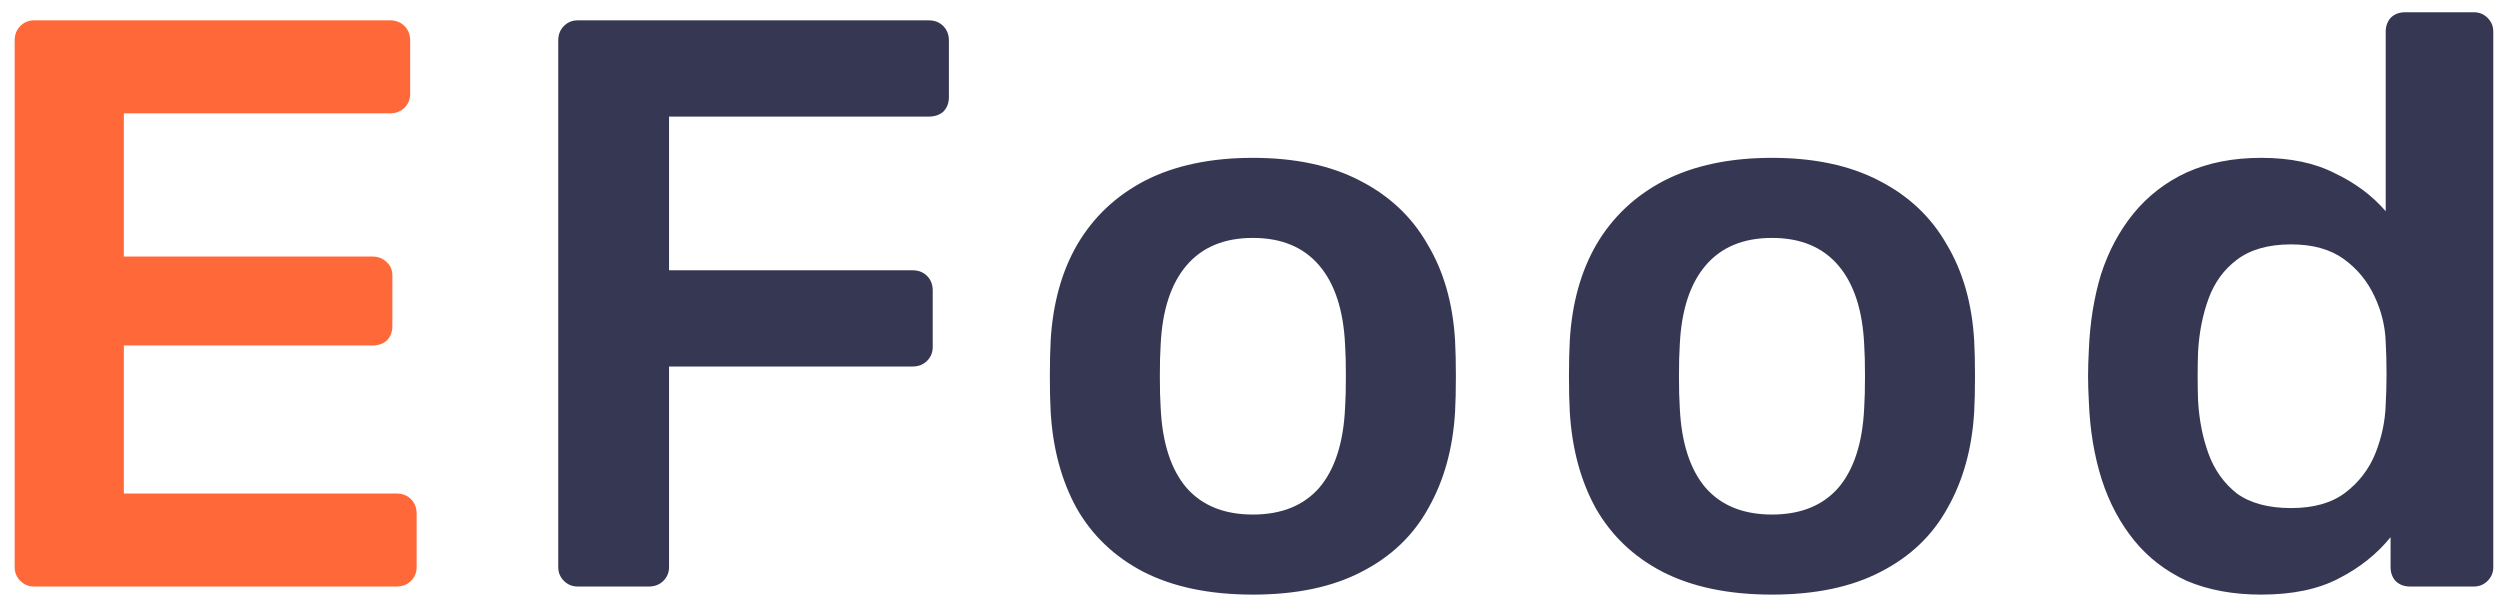 <svg width="102" height="25" viewBox="0 0 102 25" fill="none" xmlns="http://www.w3.org/2000/svg">
<path d="M1.39 23.93C1.17 23.93 0.983 23.853 0.829 23.699C0.675 23.545 0.598 23.358 0.598 23.138V1.655C0.598 1.413 0.675 1.215 0.829 1.061C0.983 0.907 1.17 0.83 1.39 0.83H15.91C16.152 0.83 16.35 0.907 16.504 1.061C16.658 1.215 16.735 1.413 16.735 1.655V3.833C16.735 4.053 16.658 4.24 16.504 4.394C16.35 4.548 16.152 4.625 15.91 4.625H5.053V10.466H15.184C15.426 10.466 15.624 10.543 15.778 10.697C15.932 10.829 16.009 11.016 16.009 11.258V13.304C16.009 13.546 15.932 13.744 15.778 13.898C15.624 14.03 15.426 14.096 15.184 14.096H5.053V20.135H16.174C16.416 20.135 16.614 20.212 16.768 20.366C16.922 20.52 16.999 20.718 16.999 20.96V23.138C16.999 23.358 16.922 23.545 16.768 23.699C16.614 23.853 16.416 23.93 16.174 23.93H1.39Z" fill="#FF6838"/>
<path d="M23.568 23.93C23.348 23.93 23.161 23.853 23.007 23.699C22.853 23.545 22.776 23.358 22.776 23.138V1.655C22.776 1.413 22.853 1.215 23.007 1.061C23.161 0.907 23.348 0.83 23.568 0.83H37.89C38.132 0.83 38.33 0.907 38.484 1.061C38.638 1.215 38.715 1.413 38.715 1.655V3.965C38.715 4.207 38.638 4.405 38.484 4.559C38.33 4.691 38.132 4.757 37.89 4.757H27.297V11.027H37.23C37.472 11.027 37.67 11.104 37.824 11.258C37.978 11.412 38.055 11.61 38.055 11.852V14.162C38.055 14.382 37.978 14.569 37.824 14.723C37.67 14.877 37.472 14.954 37.23 14.954H27.297V23.138C27.297 23.358 27.22 23.545 27.066 23.699C26.912 23.853 26.714 23.93 26.472 23.93H23.568ZM51.117 24.26C49.357 24.26 47.872 23.952 46.662 23.336C45.474 22.72 44.561 21.851 43.923 20.729C43.307 19.607 42.955 18.298 42.867 16.802C42.845 16.406 42.834 15.922 42.834 15.35C42.834 14.778 42.845 14.294 42.867 13.898C42.955 12.38 43.318 11.071 43.956 9.971C44.616 8.849 45.54 7.98 46.728 7.364C47.938 6.748 49.401 6.44 51.117 6.44C52.833 6.44 54.285 6.748 55.473 7.364C56.683 7.98 57.607 8.849 58.245 9.971C58.905 11.071 59.279 12.38 59.367 13.898C59.389 14.294 59.4 14.778 59.4 15.35C59.4 15.922 59.389 16.406 59.367 16.802C59.279 18.298 58.916 19.607 58.278 20.729C57.662 21.851 56.749 22.72 55.539 23.336C54.351 23.952 52.877 24.26 51.117 24.26ZM51.117 20.993C52.283 20.993 53.185 20.63 53.823 19.904C54.461 19.156 54.813 18.067 54.879 16.637C54.901 16.307 54.912 15.878 54.912 15.35C54.912 14.822 54.901 14.393 54.879 14.063C54.813 12.655 54.461 11.577 53.823 10.829C53.185 10.081 52.283 9.707 51.117 9.707C49.951 9.707 49.049 10.081 48.411 10.829C47.773 11.577 47.421 12.655 47.355 14.063C47.333 14.393 47.322 14.822 47.322 15.35C47.322 15.878 47.333 16.307 47.355 16.637C47.421 18.067 47.773 19.156 48.411 19.904C49.049 20.63 49.951 20.993 51.117 20.993ZM72.297 24.26C70.537 24.26 69.052 23.952 67.842 23.336C66.654 22.72 65.741 21.851 65.103 20.729C64.487 19.607 64.135 18.298 64.047 16.802C64.025 16.406 64.014 15.922 64.014 15.35C64.014 14.778 64.025 14.294 64.047 13.898C64.135 12.38 64.498 11.071 65.136 9.971C65.796 8.849 66.72 7.98 67.908 7.364C69.118 6.748 70.581 6.44 72.297 6.44C74.013 6.44 75.465 6.748 76.653 7.364C77.863 7.98 78.787 8.849 79.425 9.971C80.085 11.071 80.459 12.38 80.547 13.898C80.569 14.294 80.58 14.778 80.58 15.35C80.58 15.922 80.569 16.406 80.547 16.802C80.459 18.298 80.096 19.607 79.458 20.729C78.842 21.851 77.929 22.72 76.719 23.336C75.531 23.952 74.057 24.26 72.297 24.26ZM72.297 20.993C73.463 20.993 74.365 20.63 75.003 19.904C75.641 19.156 75.993 18.067 76.059 16.637C76.081 16.307 76.092 15.878 76.092 15.35C76.092 14.822 76.081 14.393 76.059 14.063C75.993 12.655 75.641 11.577 75.003 10.829C74.365 10.081 73.463 9.707 72.297 9.707C71.131 9.707 70.229 10.081 69.591 10.829C68.953 11.577 68.601 12.655 68.535 14.063C68.513 14.393 68.502 14.822 68.502 15.35C68.502 15.878 68.513 16.307 68.535 16.637C68.601 18.067 68.953 19.156 69.591 19.904C70.229 20.63 71.131 20.993 72.297 20.993ZM92.255 24.26C91.111 24.26 90.099 24.073 89.219 23.699C88.361 23.303 87.646 22.753 87.074 22.049C86.502 21.345 86.062 20.52 85.754 19.574C85.446 18.606 85.27 17.55 85.226 16.406C85.204 16.01 85.193 15.658 85.193 15.35C85.193 15.02 85.204 14.657 85.226 14.261C85.27 13.161 85.435 12.138 85.721 11.192C86.029 10.246 86.469 9.421 87.041 8.717C87.635 7.991 88.361 7.43 89.219 7.034C90.099 6.638 91.111 6.44 92.255 6.44C93.443 6.44 94.444 6.649 95.258 7.067C96.094 7.463 96.787 7.98 97.337 8.618V1.292C97.337 1.072 97.403 0.885 97.535 0.731C97.689 0.577 97.887 0.5 98.129 0.5H100.934C101.154 0.5 101.341 0.577 101.495 0.731C101.649 0.885 101.726 1.072 101.726 1.292V23.138C101.726 23.358 101.649 23.545 101.495 23.699C101.341 23.853 101.154 23.93 100.934 23.93H98.327C98.085 23.93 97.887 23.853 97.733 23.699C97.601 23.545 97.535 23.358 97.535 23.138V21.917C96.985 22.599 96.281 23.16 95.423 23.6C94.587 24.04 93.531 24.26 92.255 24.26ZM93.476 20.729C94.4 20.729 95.137 20.52 95.687 20.102C96.237 19.684 96.644 19.156 96.908 18.518C97.172 17.858 97.315 17.187 97.337 16.505C97.359 16.109 97.37 15.691 97.37 15.251C97.37 14.789 97.359 14.36 97.337 13.964C97.315 13.304 97.161 12.677 96.875 12.083C96.589 11.467 96.171 10.961 95.621 10.565C95.071 10.169 94.356 9.971 93.476 9.971C92.552 9.971 91.815 10.18 91.265 10.598C90.737 10.994 90.352 11.522 90.11 12.182C89.868 12.842 89.725 13.568 89.681 14.36C89.659 15.02 89.659 15.68 89.681 16.34C89.725 17.132 89.868 17.858 90.11 18.518C90.352 19.178 90.737 19.717 91.265 20.135C91.815 20.531 92.552 20.729 93.476 20.729Z" fill="#363853"/>
</svg>
